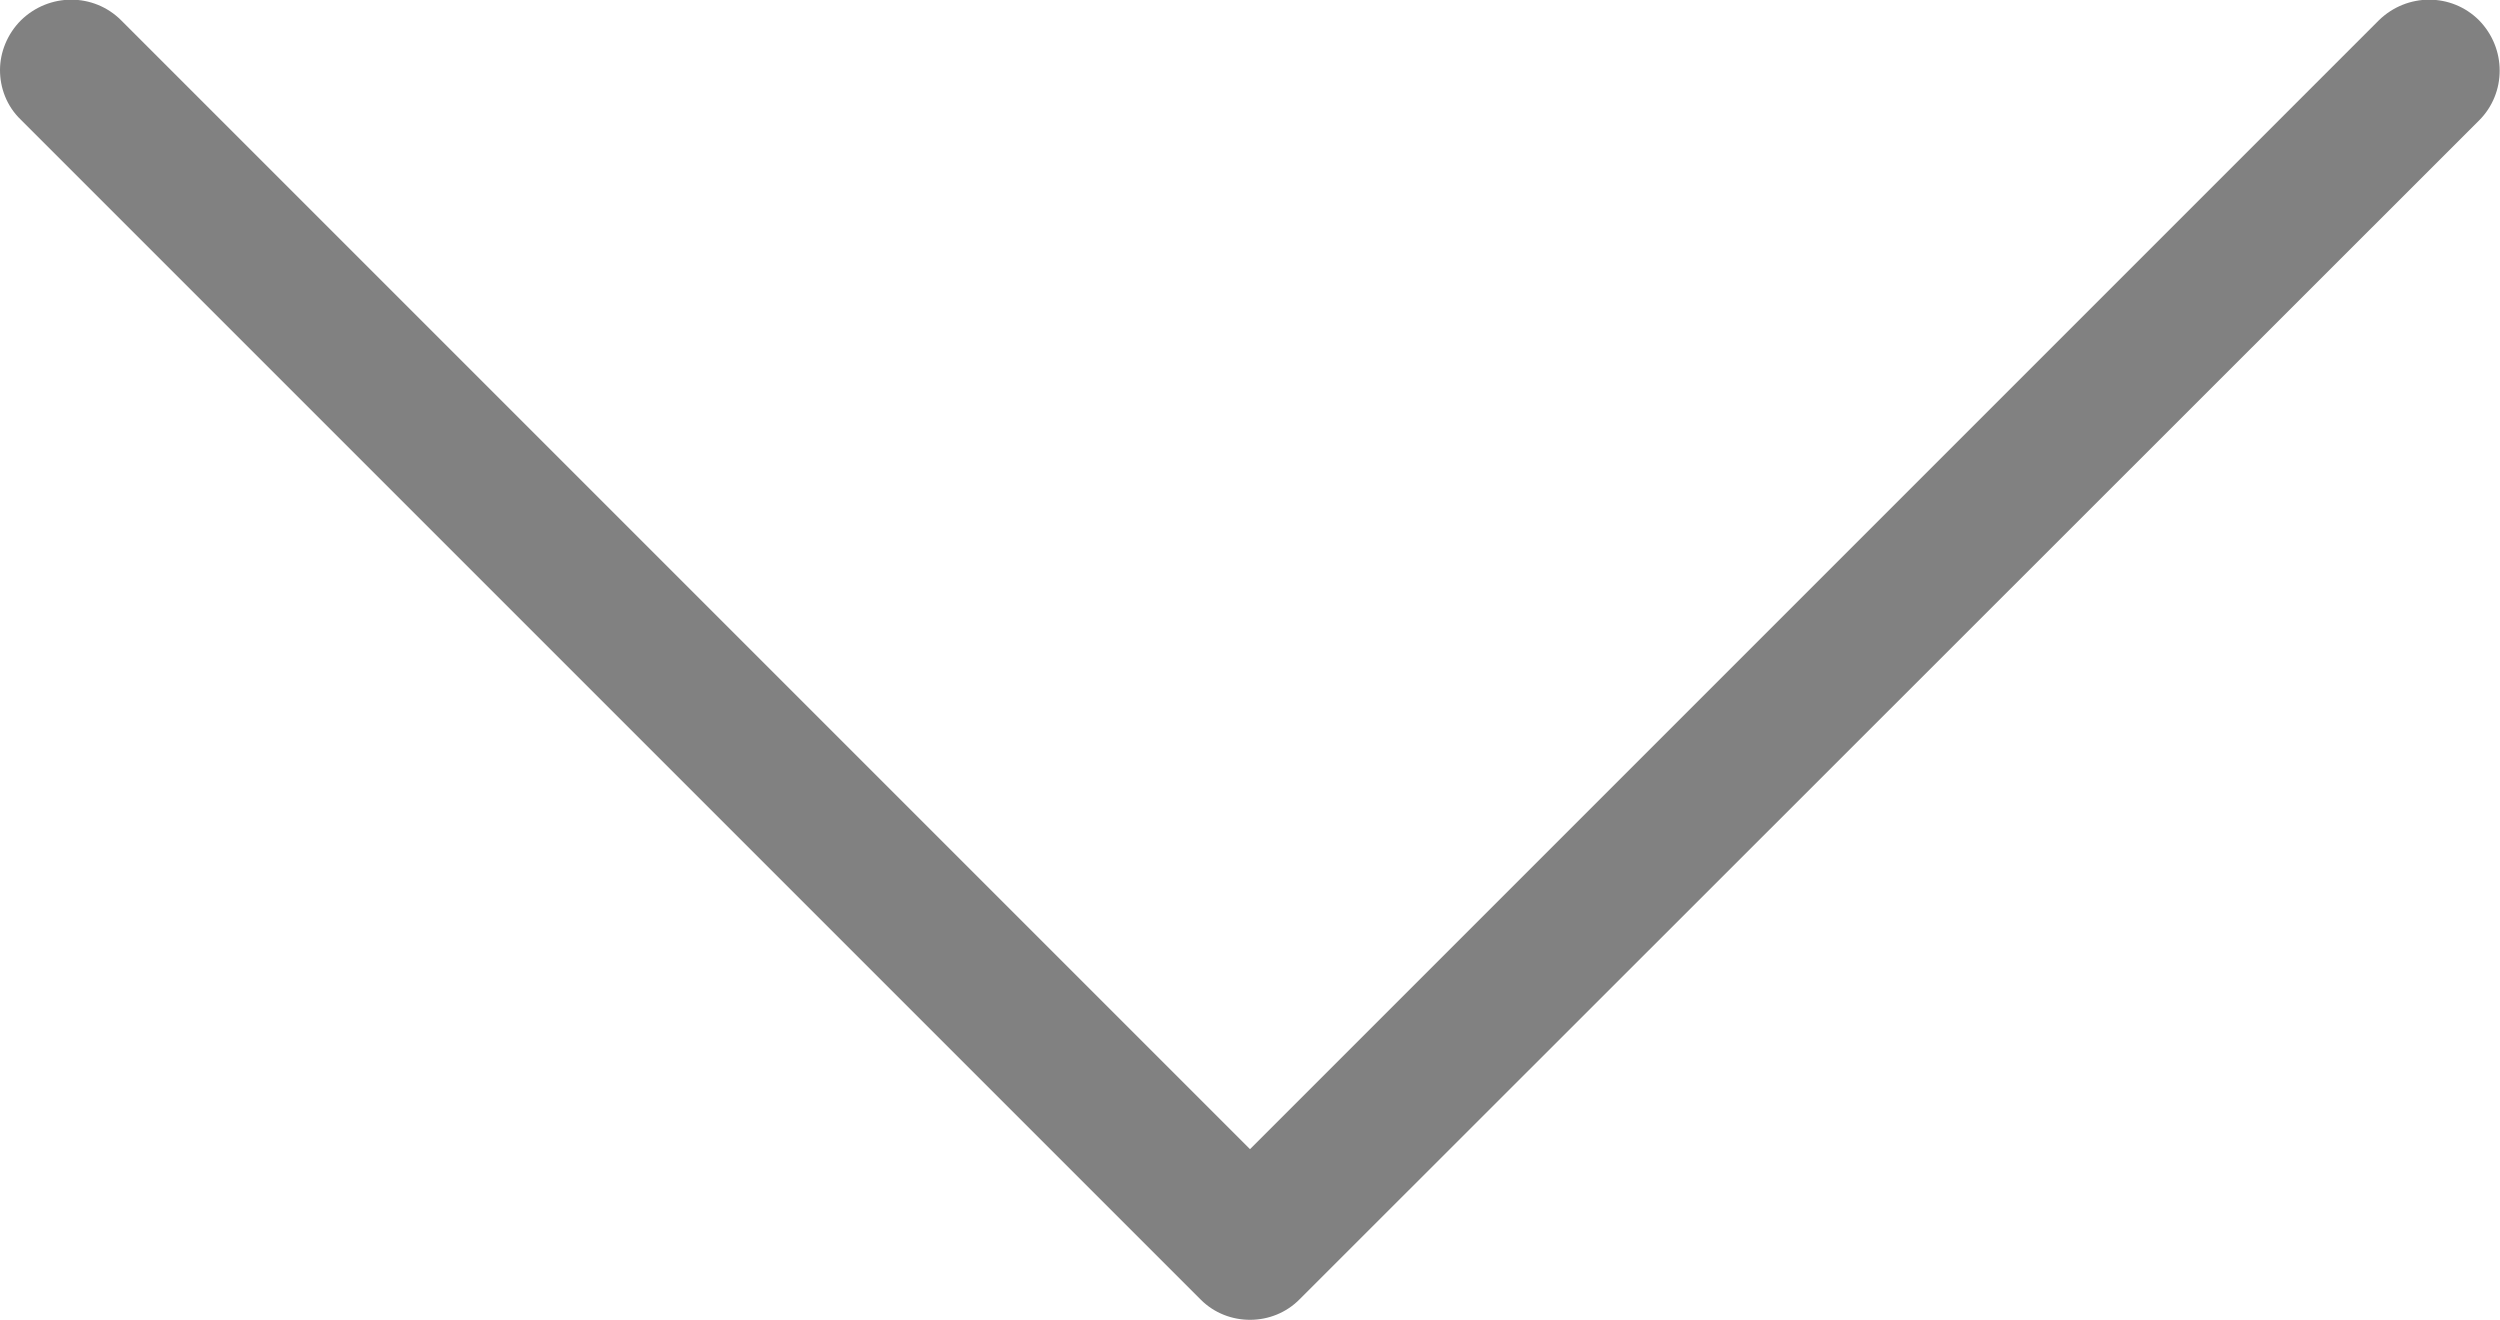 <?xml version="1.0" encoding="utf-8"?>
<!-- Generator: Adobe Illustrator 19.0.0, SVG Export Plug-In . SVG Version: 6.00 Build 0)  -->
<svg version="1.1" id="Layer_1" xmlns="http://www.w3.org/2000/svg" xmlns:xlink="http://www.w3.org/1999/xlink" x="0px" y="0px"
	 viewBox="-114 296.4 381.8 201.6" style="enable-background:new -114 296.4 381.8 201.6;" xml:space="preserve">
<style type="text/css">
	.st0{fill:#818181;}
</style>
<g>
	<g>
		<path class="st0" d="M84.5,494.8l180.1-180c4.2-4.2,4.2-11,0-15.3c-4.2-4.2-11-4.2-15.3,0L76.9,471.9L-95.5,299.5
			c-4.2-4.2-11-4.2-15.3,0c-2.1,2.1-3.2,4.9-3.2,7.6s1,5.5,3.2,7.6L69.4,494.9C73.5,499,80.4,499,84.5,494.8L84.5,494.8z"/>
	</g>
</g>
</svg>
